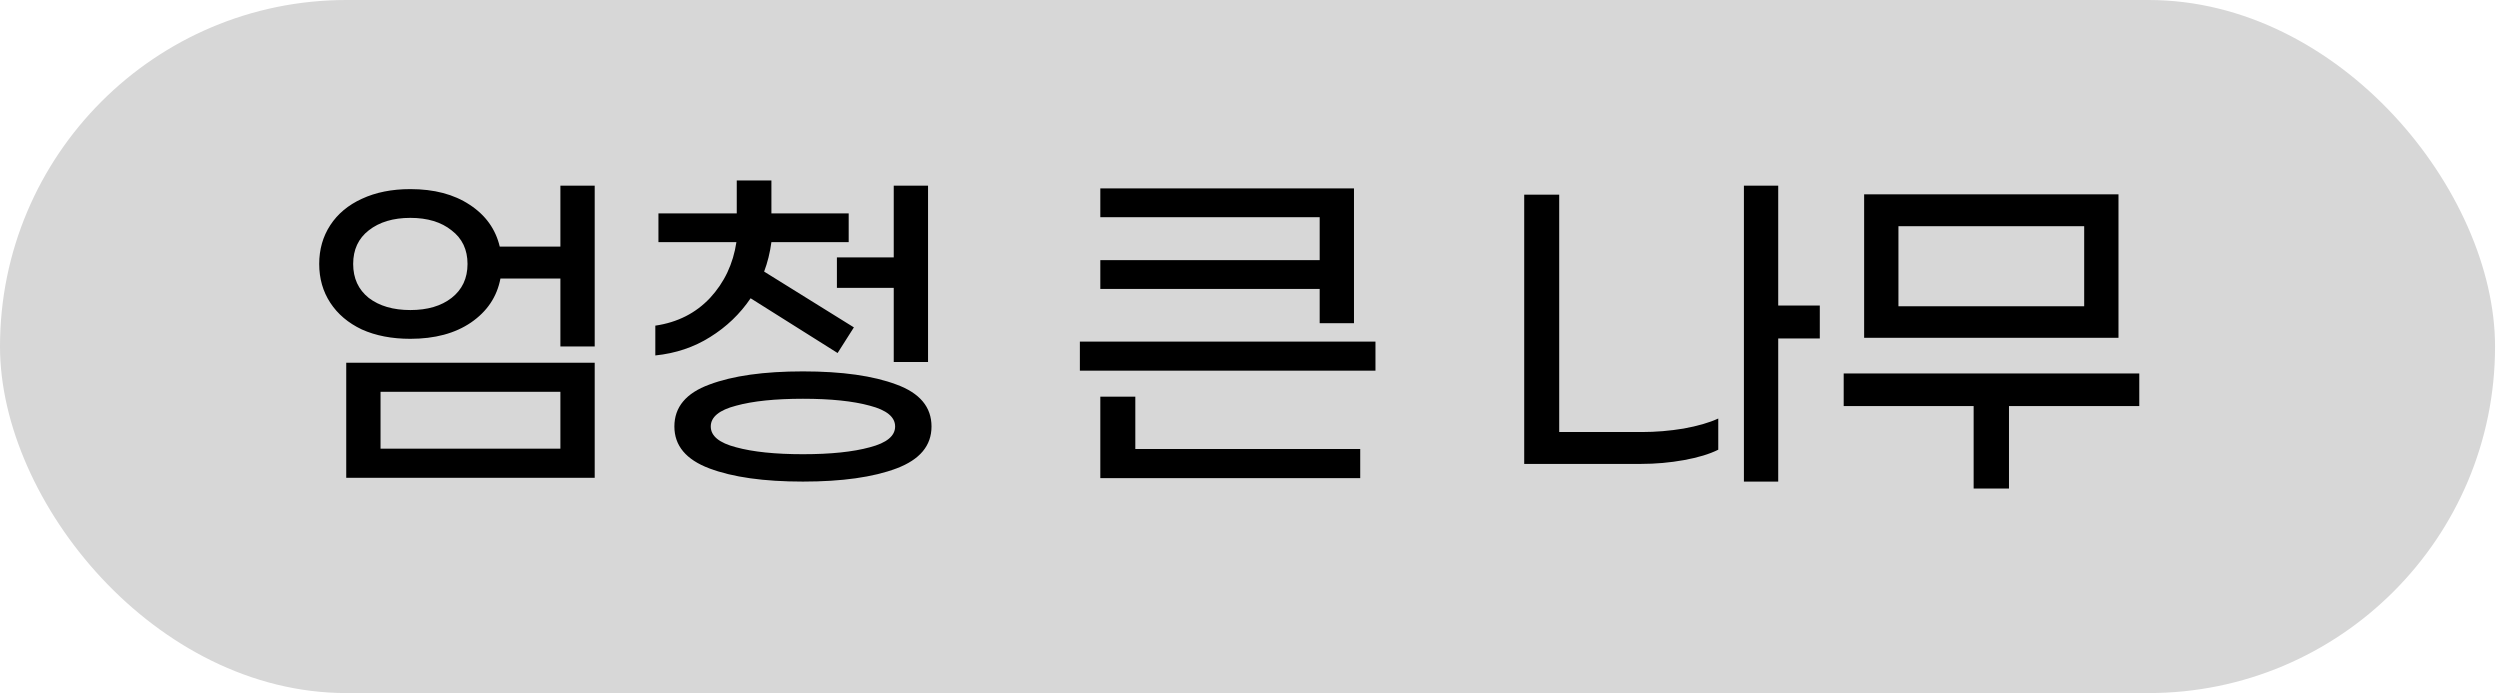 <svg width="101" height="28" viewBox="0 0 101 28" fill="" xmlns="http://www.w3.org/2000/svg">
<rect width="100.8" height="28" rx="14" fill="#D7D7D7"/>
<path d="M24.026 7.5V13.996H22.64V11.252H20.218C20.078 11.989 19.681 12.582 19.028 13.03C18.384 13.469 17.567 13.688 16.578 13.688C15.831 13.688 15.178 13.562 14.618 13.31C14.067 13.049 13.643 12.689 13.344 12.232C13.045 11.775 12.896 11.252 12.896 10.664C12.896 10.076 13.045 9.553 13.344 9.096C13.643 8.639 14.067 8.284 14.618 8.032C15.178 7.771 15.831 7.64 16.578 7.64C17.539 7.64 18.337 7.85 18.972 8.27C19.616 8.69 20.022 9.255 20.19 9.964H22.64V7.5H24.026ZM16.578 12.526C17.269 12.526 17.824 12.363 18.244 12.036C18.673 11.7 18.888 11.243 18.888 10.664C18.888 10.085 18.673 9.633 18.244 9.306C17.824 8.97 17.269 8.802 16.578 8.802C15.887 8.802 15.327 8.97 14.898 9.306C14.478 9.633 14.268 10.085 14.268 10.664C14.268 11.243 14.478 11.7 14.898 12.036C15.327 12.363 15.887 12.526 16.578 12.526ZM13.988 14.654H24.026V19.302H13.988V14.654ZM15.374 18.126H22.64V15.83H15.374V18.126ZM30.325 12.05C29.895 12.685 29.349 13.207 28.687 13.618C28.034 14.029 27.296 14.276 26.475 14.36V13.156C27.371 13.025 28.108 12.652 28.687 12.036C29.265 11.411 29.62 10.659 29.751 9.782H26.601V8.62H29.765V7.29H31.165V8.62H34.287V9.782H31.165C31.109 10.202 31.011 10.599 30.871 10.972L34.497 13.226L33.839 14.262L30.325 12.05ZM36.107 10.398V7.5H37.493V14.626H36.107V11.63H33.811V10.398H36.107ZM32.439 15.004C34.016 15.004 35.276 15.181 36.219 15.536C37.161 15.881 37.633 16.446 37.633 17.23C37.633 18.005 37.161 18.569 36.219 18.924C35.276 19.279 34.016 19.456 32.439 19.456C30.861 19.456 29.602 19.279 28.659 18.924C27.716 18.569 27.245 18.005 27.245 17.23C27.245 16.446 27.716 15.881 28.659 15.536C29.602 15.181 30.861 15.004 32.439 15.004ZM32.439 18.35C33.559 18.35 34.459 18.257 35.141 18.07C35.822 17.893 36.163 17.613 36.163 17.23C36.163 16.847 35.822 16.567 35.141 16.39C34.459 16.203 33.559 16.11 32.439 16.11C31.319 16.11 30.418 16.203 29.737 16.39C29.055 16.567 28.715 16.847 28.715 17.23C28.715 17.613 29.055 17.893 29.737 18.07C30.418 18.257 31.319 18.35 32.439 18.35ZM53.315 11.672H44.453V10.51H53.315V8.774H44.453V7.612H54.701V13.058H53.315V11.672ZM55.569 13.8V14.976H43.627V13.8H55.569ZM45.867 18.14H54.953V19.316H44.453V16.026H45.867V18.14ZM73.52 13.674H71.84V19.456H70.454V7.5H71.84V12.344H73.52V13.674ZM66.324 17.454C66.893 17.454 67.458 17.407 68.018 17.314C68.587 17.211 69.054 17.076 69.418 16.908V18.168C69.063 18.345 68.601 18.485 68.032 18.588C67.463 18.691 66.884 18.742 66.296 18.742H61.578V7.864H62.992V17.454H66.324ZM85.587 13.646H75.311V7.85H85.587V13.646ZM84.201 9.138H76.697V12.372H84.201V9.138ZM86.427 16.404H81.163V19.736H79.735V16.404H74.485V15.088H86.427V16.404Z" fill="black"/>
</svg>
